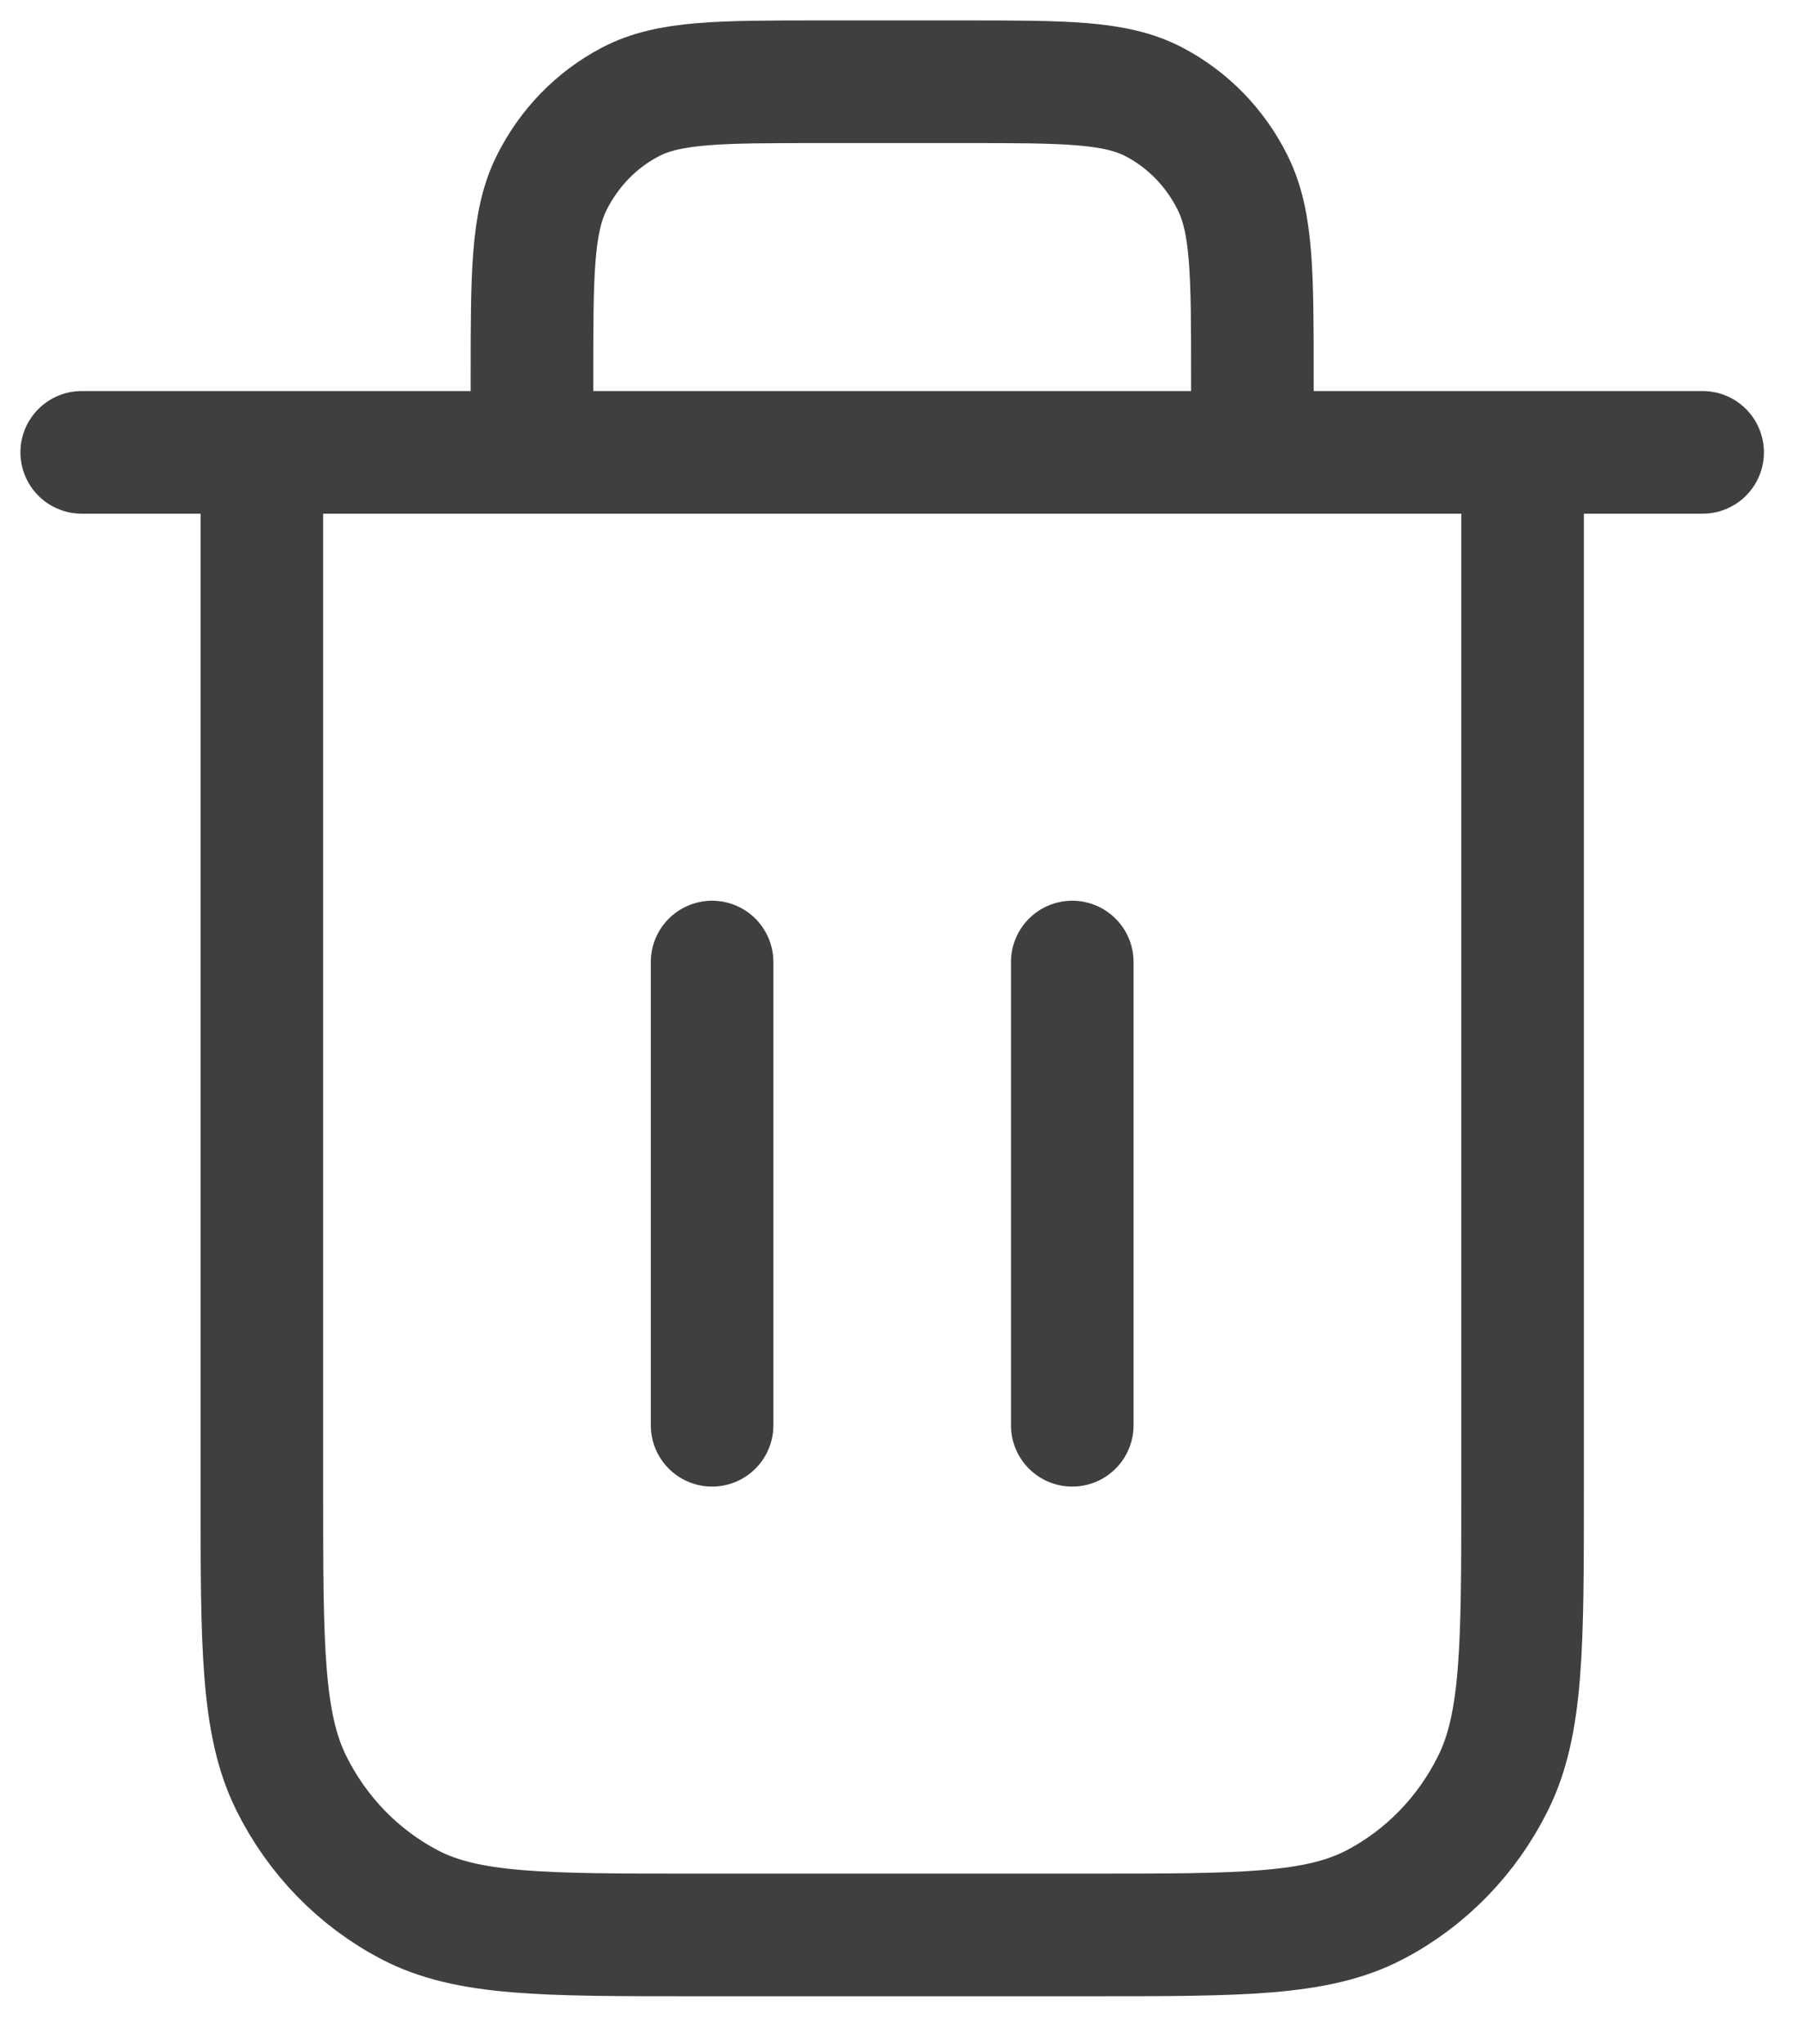 <svg width="22" height="25" viewBox="0 0 22 25" fill="none" xmlns="http://www.w3.org/2000/svg">
<path d="M15.324 5.533V4.627C15.324 3.357 15.324 2.722 15.084 2.238C14.873 1.811 14.536 1.464 14.121 1.247C13.649 1 13.032 1 11.798 1H10.035C8.801 1 8.184 1 7.713 1.247C7.298 1.464 6.961 1.811 6.749 2.238C6.509 2.722 6.509 3.357 6.509 4.627V5.533M8.713 11.767V17.433M13.12 11.767V17.433M1 5.533H20.833M18.63 5.533V18.227C18.63 20.131 18.63 21.083 18.269 21.81C17.952 22.45 17.447 22.97 16.825 23.296C16.118 23.667 15.192 23.667 13.341 23.667H8.493C6.641 23.667 5.716 23.667 5.009 23.296C4.387 22.97 3.881 22.45 3.564 21.81C3.204 21.083 3.204 20.131 3.204 18.227V5.533" stroke="#3E3F41" stroke-width="1.5" stroke-linecap="round" stroke-linejoin="round"/>
</svg>
